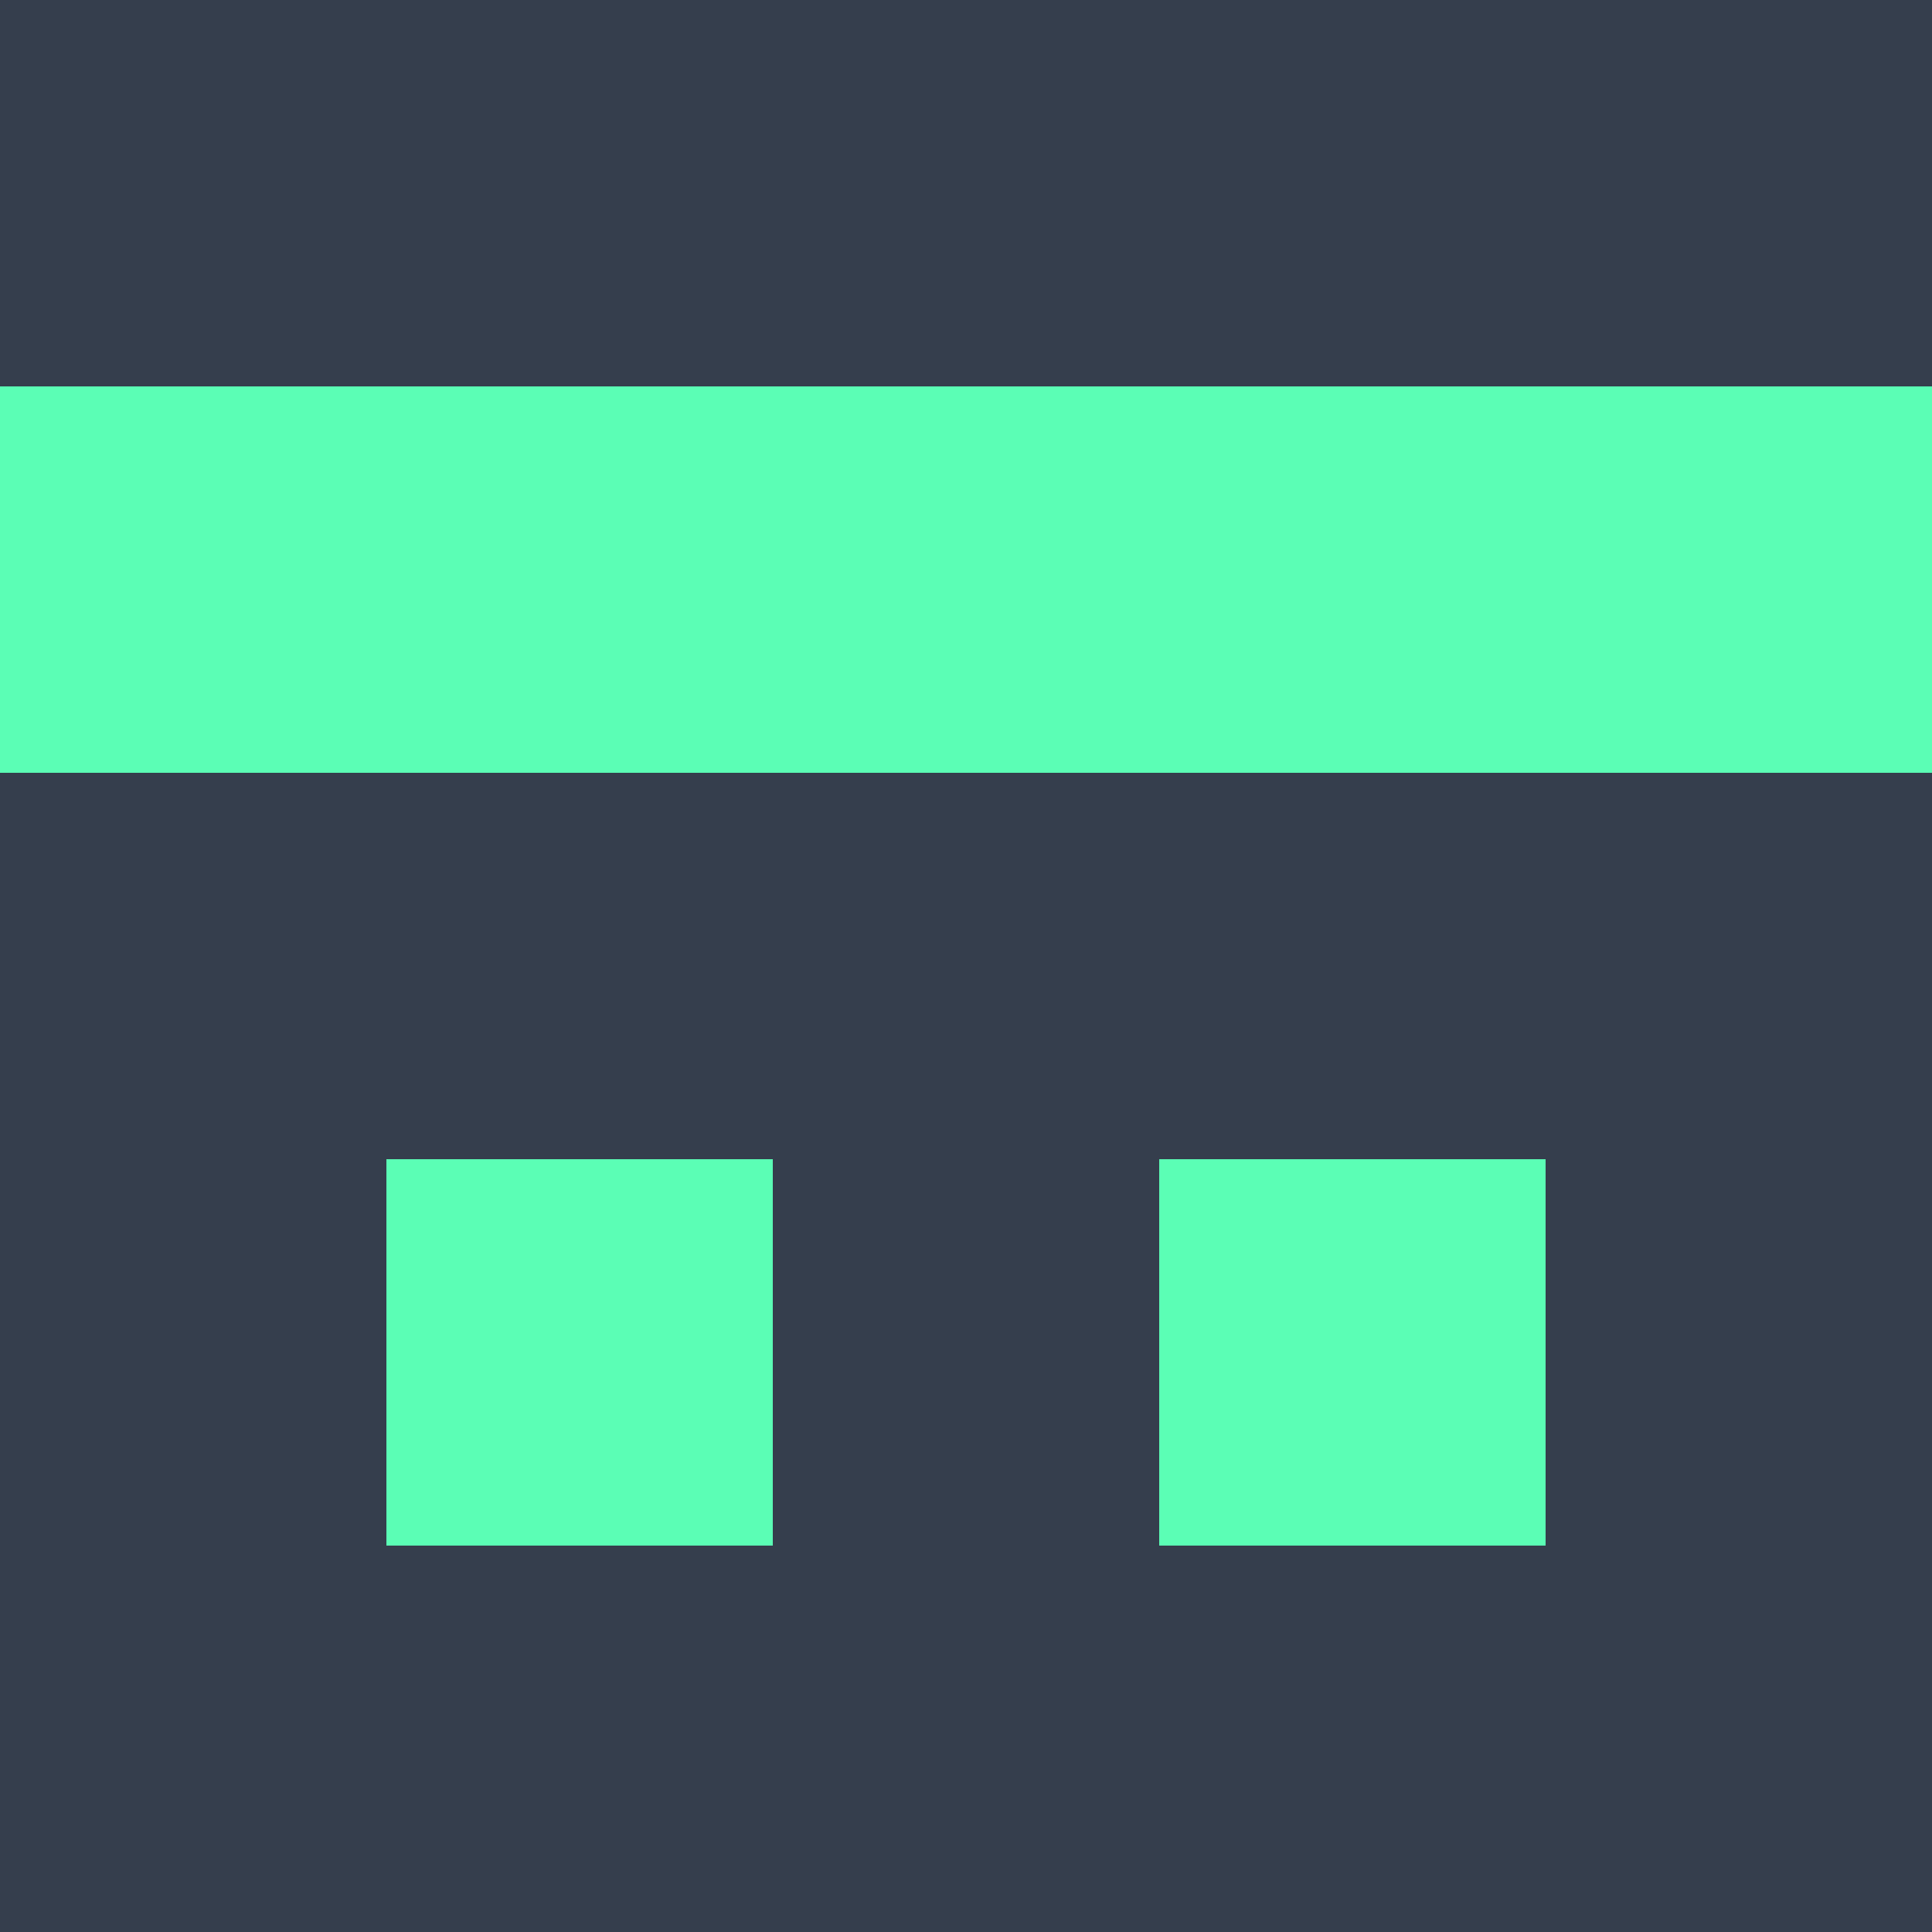 <?xml version="1.0" encoding="utf-8"?>
<!DOCTYPE svg PUBLIC "-//W3C//DTD SVG 20010904//EN"
"http://www.w3.org/TR/2001/REC-SVG-20010904/DTD/svg10.dtd">
<svg viewBox="0 0 5 5" height="100" width="100" xml:lang="fr"
     xmlns="http://www.w3.org/2000/svg"
     xmlns:xlink="http://www.w3.org/1999/xlink">
                        <rect x="0" y="0" height="1" width="1" fill="#353E4D"/>
                    <rect x="4" y="0" height="1" width="1" fill="#353E4D"/>
                    <rect x="1" y="0" height="1" width="1" fill="#353E4D"/>
                    <rect x="3" y="0" height="1" width="1" fill="#353E4D"/>
                    <rect x="2" y="0" height="1" width="1" fill="#353E4D"/>
                                <rect x="0" y="1" height="1" width="1" fill="#5BFEB5"/>
                    <rect x="4" y="1" height="1" width="1" fill="#5BFEB5"/>
                    <rect x="1" y="1" height="1" width="1" fill="#5BFEB5"/>
                    <rect x="3" y="1" height="1" width="1" fill="#5BFEB5"/>
                    <rect x="2" y="1" height="1" width="1" fill="#5BFEB5"/>
                                <rect x="0" y="2" height="1" width="1" fill="#353E4D"/>
                    <rect x="4" y="2" height="1" width="1" fill="#353E4D"/>
                    <rect x="1" y="2" height="1" width="1" fill="#353E4D"/>
                    <rect x="3" y="2" height="1" width="1" fill="#353E4D"/>
                    <rect x="2" y="2" height="1" width="1" fill="#353E4D"/>
                                <rect x="0" y="3" height="1" width="1" fill="#353E4D"/>
                    <rect x="4" y="3" height="1" width="1" fill="#353E4D"/>
                    <rect x="1" y="3" height="1" width="1" fill="#5BFEB5"/>
                    <rect x="3" y="3" height="1" width="1" fill="#5BFEB5"/>
                    <rect x="2" y="3" height="1" width="1" fill="#353E4D"/>
                                <rect x="0" y="4" height="1" width="1" fill="#353E4D"/>
                    <rect x="4" y="4" height="1" width="1" fill="#353E4D"/>
                    <rect x="1" y="4" height="1" width="1" fill="#353E4D"/>
                    <rect x="3" y="4" height="1" width="1" fill="#353E4D"/>
                    <rect x="2" y="4" height="1" width="1" fill="#353E4D"/>
            </svg>